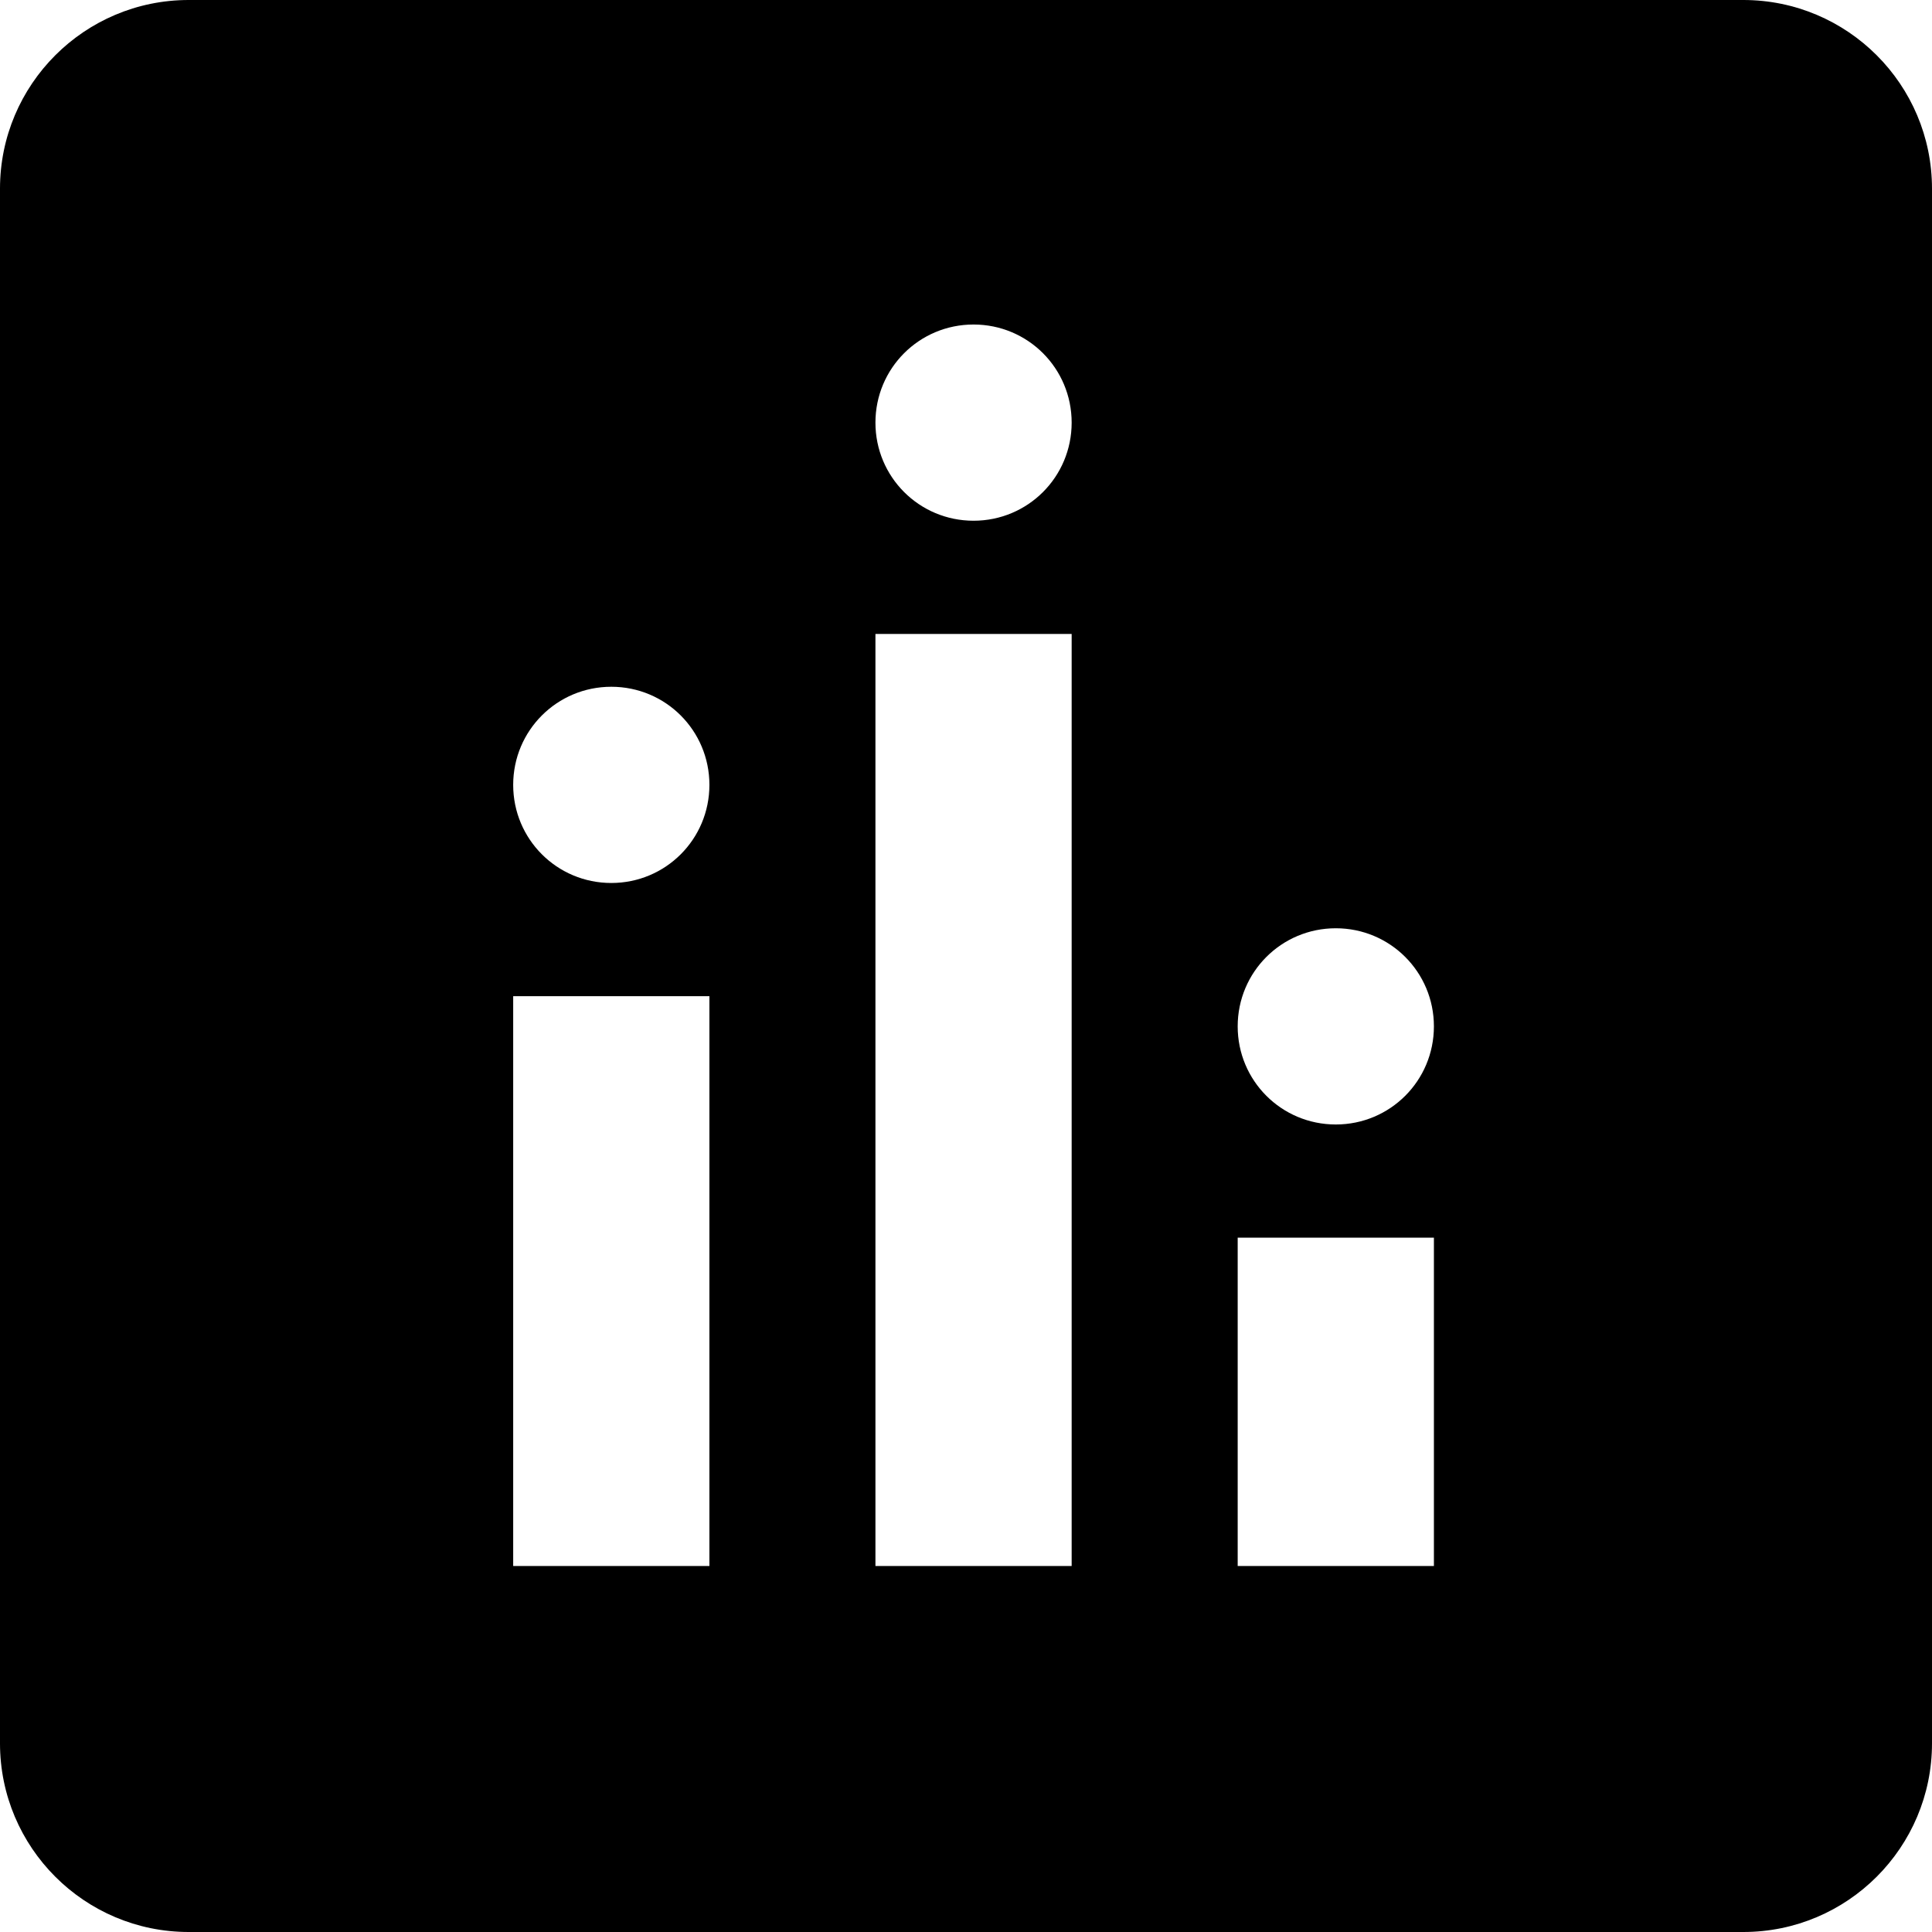 <?xml version="1.0" encoding="utf-8"?>
<!-- Generator: Adobe Illustrator 21.1.0, SVG Export Plug-In . SVG Version: 6.00 Build 0)  -->
<svg version="1.1" id="Layer_2" xmlns="http://www.w3.org/2000/svg" xmlns:xlink="http://www.w3.org/1999/xlink" x="0px" y="0px"
	 viewBox="0 0 512 512" style="enable-background:new 0 0 512 512;" xml:space="preserve">
<path d="M0,50v412c0,27.6,22.4,50,50,50h412c27.6,0,50-22.4,50-50V50c0-27.6-22.4-50-50-50H50C22.4,0,0,22.4,0,50z M136,208
	c0-14.4,11.6-26,26-26s26,11.6,26,26s-11.6,26-26,26S136,222.4,136,208z M136,415V264h52v151H136z M380,328v87h-52v-87H380z
	 M380,272c0,14.4-11.6,26-26,26s-26-11.6-26-26s11.6-26,26-26S380,257.6,380,272z M284,168v247h-52V168H284z M284,112
	c0,14.4-11.6,26-26,26s-26-11.6-26-26s11.6-26,26-26S284,97.6,284,112z"/>
</svg>
